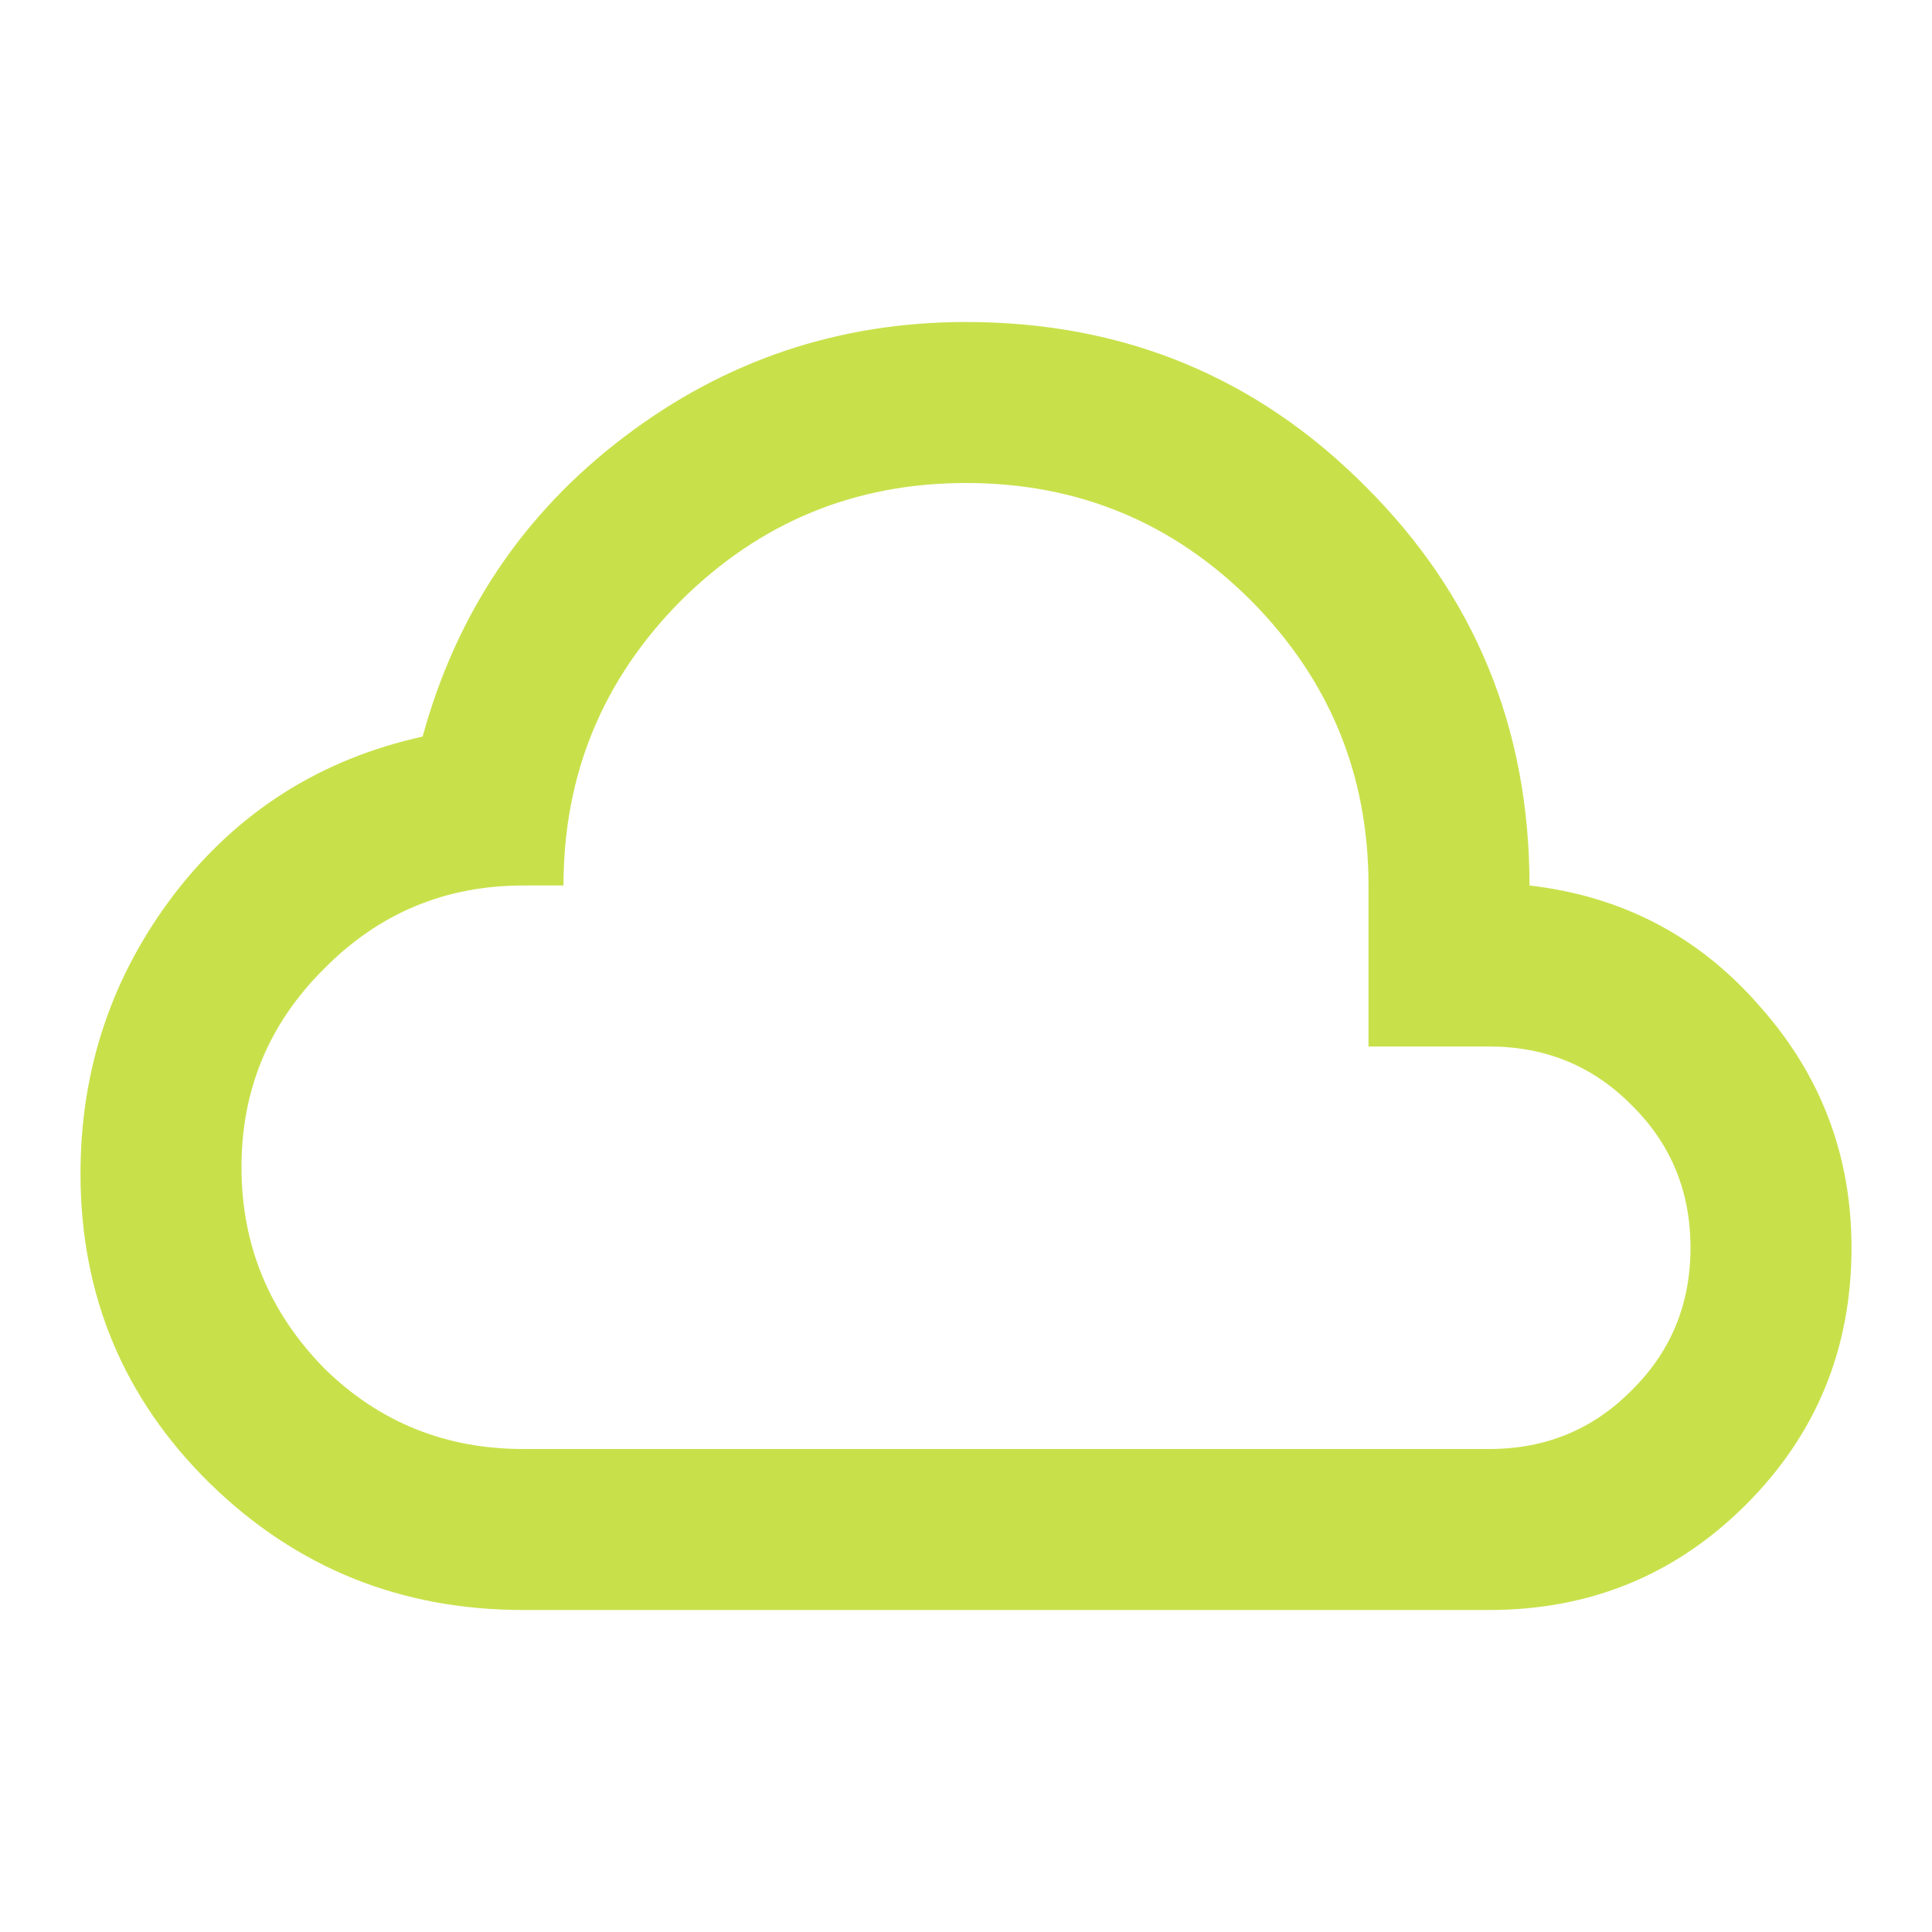 <svg width="24" height="24" viewBox="0 0 24 24" fill="none" xmlns="http://www.w3.org/2000/svg">
<g id="mdi:cloud-outline">
<path id="Vector" d="M6.5 20C4.98 20 3.683 19.477 2.61 18.43C1.537 17.377 1 16.093 1 14.58C1 13.28 1.39 12.12 2.17 11.1C2.957 10.08 3.983 9.43 5.25 9.15C5.67 7.617 6.503 6.377 7.75 5.43C9.003 4.477 10.42 4 12 4C13.953 4 15.607 4.68 16.96 6.04C18.32 7.393 19 9.047 19 11C20.153 11.133 21.107 11.633 21.86 12.5C22.62 13.353 23 14.353 23 15.5C23 16.753 22.563 17.817 21.69 18.69C20.817 19.563 19.753 20 18.5 20M6.5 18H18.5C19.2 18 19.79 17.757 20.27 17.27C20.757 16.79 21 16.2 21 15.5C21 14.8 20.757 14.21 20.27 13.73C19.79 13.243 19.2 13 18.5 13H17V11C17 9.62 16.513 8.44 15.54 7.46C14.567 6.487 13.387 6 12 6C10.62 6 9.44 6.487 8.46 7.46C7.487 8.44 7 9.62 7 11H6.5C5.533 11 4.71 11.343 4.03 12.03C3.343 12.71 3 13.533 3 14.5C3 15.467 3.343 16.3 4.03 17C4.71 17.667 5.533 18 6.5 18Z" fill="#C8E14B"/>
</g>
</svg>
